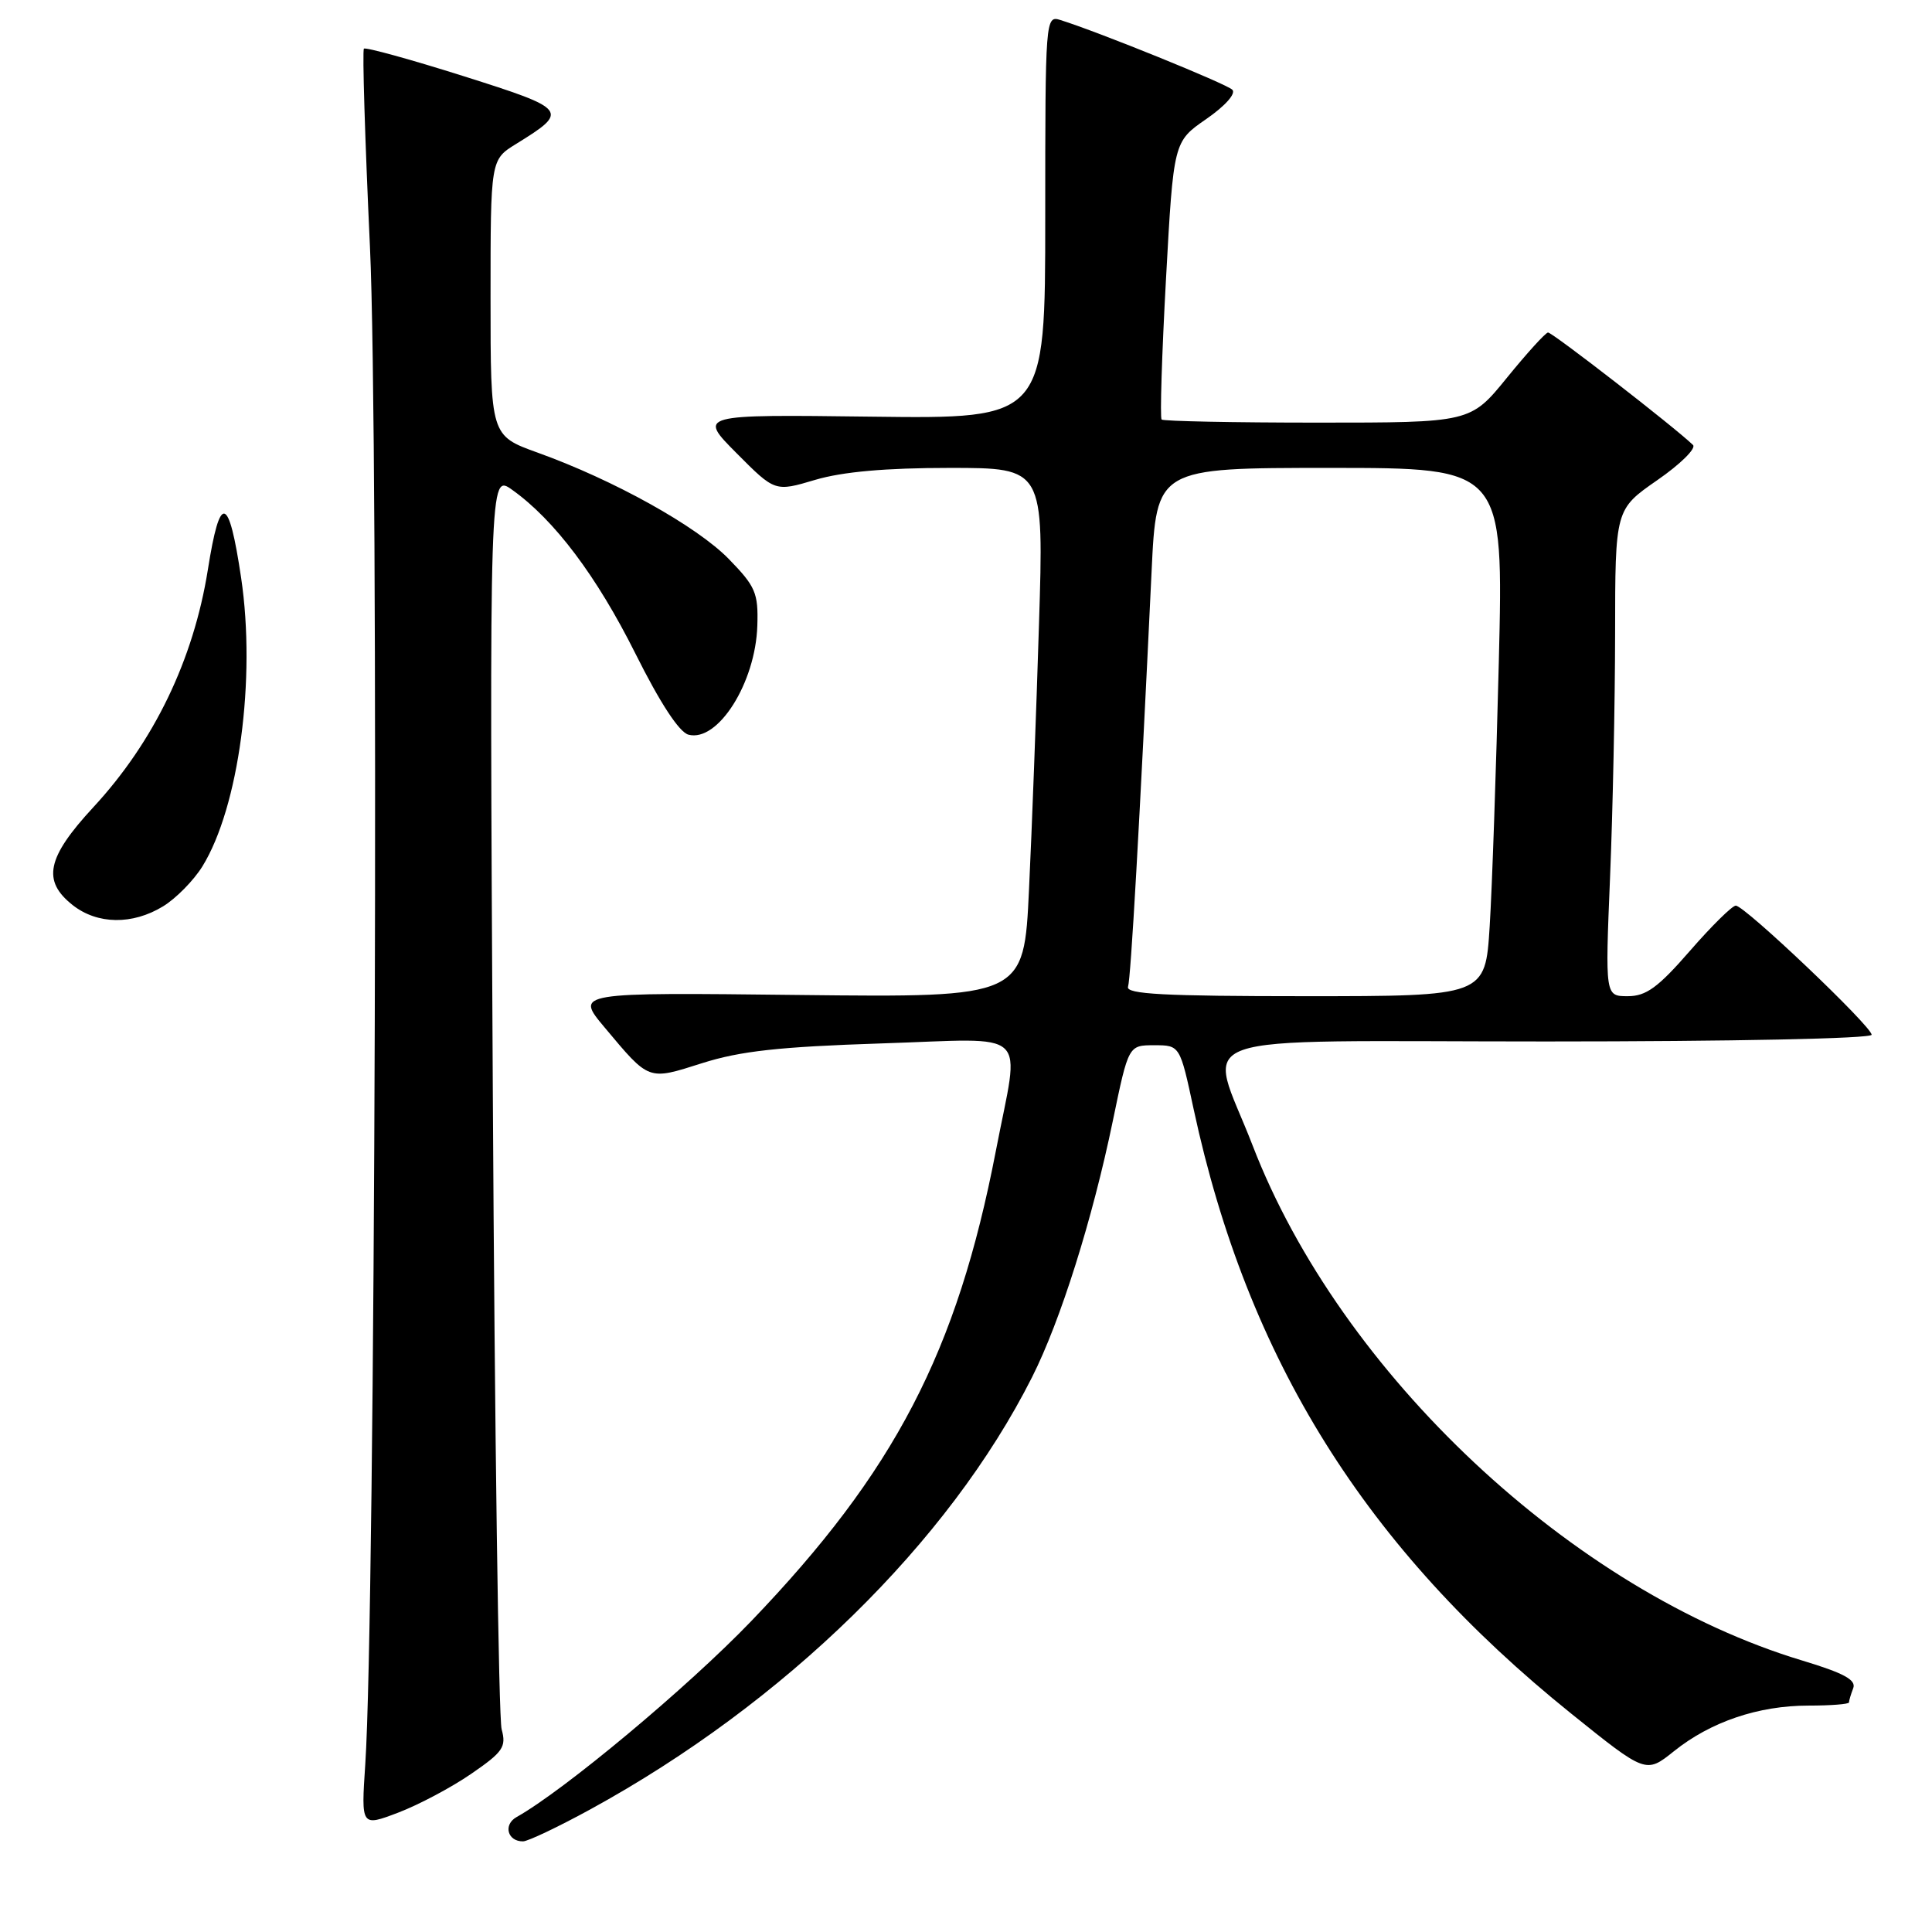 <?xml version="1.0" encoding="UTF-8" standalone="no"?>
<!DOCTYPE svg PUBLIC "-//W3C//DTD SVG 1.1//EN" "http://www.w3.org/Graphics/SVG/1.1/DTD/svg11.dtd" >
<svg xmlns="http://www.w3.org/2000/svg" xmlns:xlink="http://www.w3.org/1999/xlink" version="1.1" viewBox="0 0 256 256">
 <g >
 <path fill="currentColor"
d=" M 78.24 239.74 C 103.99 225.64 125.69 204.41 136.75 182.49 C 140.52 175.02 144.75 161.60 147.46 148.50 C 149.53 138.50 149.53 138.50 152.94 138.50 C 156.35 138.50 156.35 138.50 158.17 147.00 C 165.30 180.11 180.92 205.12 208.18 227.05 C 218.09 235.02 218.09 235.02 221.80 232.05 C 226.66 228.15 232.99 226.00 239.63 226.00 C 242.58 226.00 245.00 225.81 245.00 225.58 C 245.00 225.35 245.25 224.50 245.56 223.70 C 245.99 222.60 244.31 221.69 238.81 220.03 C 208.42 210.88 177.64 182.04 165.97 151.76 C 160.04 136.40 155.52 138.00 204.88 138.00 C 229.45 138.00 248.00 137.62 248.00 137.11 C 248.00 135.99 231.18 120.00 230.00 120.00 C 229.53 120.00 226.79 122.70 223.92 126.00 C 219.70 130.85 218.12 132.00 215.69 132.00 C 212.69 132.00 212.69 132.00 213.34 116.25 C 213.70 107.59 214.00 93.08 214.01 84.00 C 214.02 67.50 214.02 67.50 219.59 63.63 C 222.66 61.51 224.79 59.40 224.33 58.96 C 221.91 56.62 205.66 44.01 205.12 44.06 C 204.78 44.09 202.33 46.79 199.67 50.06 C 194.84 56.00 194.84 56.00 174.59 56.00 C 163.45 56.00 154.15 55.81 153.92 55.59 C 153.69 55.36 153.95 46.98 154.50 36.97 C 155.50 18.77 155.50 18.77 159.84 15.77 C 162.34 14.04 163.80 12.40 163.29 11.89 C 162.50 11.10 145.53 4.22 140.50 2.65 C 138.53 2.03 138.50 2.48 138.50 28.76 C 138.50 55.50 138.50 55.50 115.50 55.21 C 92.50 54.92 92.50 54.92 97.60 60.05 C 102.69 65.17 102.69 65.17 108.03 63.58 C 111.65 62.51 117.37 62.00 125.84 62.00 C 138.32 62.00 138.32 62.00 137.67 82.75 C 137.32 94.16 136.73 109.95 136.35 117.84 C 135.68 132.17 135.68 132.17 105.96 131.84 C 76.23 131.50 76.23 131.50 80.08 136.10 C 86.09 143.27 85.80 143.17 93.05 140.87 C 98.09 139.27 103.28 138.70 116.75 138.26 C 136.91 137.62 135.14 135.97 131.96 152.48 C 126.81 179.15 118.56 195.00 99.52 214.83 C 91.10 223.59 74.75 237.24 68.45 240.77 C 66.65 241.78 67.24 244.01 69.31 243.99 C 69.96 243.98 73.98 242.07 78.24 239.74 Z  M 62.44 235.04 C 66.66 232.14 67.11 231.48 66.47 229.14 C 66.07 227.69 65.55 189.66 65.30 144.63 C 64.85 62.75 64.85 62.75 67.86 64.90 C 73.46 68.89 79.06 76.33 84.20 86.61 C 87.47 93.16 90.00 97.03 91.23 97.35 C 95.13 98.37 100.12 90.47 100.35 82.90 C 100.49 78.57 100.11 77.70 96.56 74.06 C 92.32 69.72 81.34 63.61 71.25 59.98 C 65.00 57.73 65.00 57.73 65.00 39.45 C 65.00 21.16 65.00 21.16 68.39 19.07 C 75.46 14.70 75.29 14.48 61.39 10.08 C 54.37 7.86 48.44 6.23 48.22 6.45 C 48.00 6.67 48.36 18.47 49.02 32.68 C 50.22 58.08 49.73 214.05 48.40 233.78 C 47.85 242.05 47.85 242.05 52.77 240.18 C 55.47 239.15 59.83 236.84 62.44 235.04 Z  M 21.60 120.10 C 23.31 119.06 25.66 116.67 26.82 114.80 C 31.65 106.97 33.94 89.94 31.95 76.56 C 30.31 65.55 29.16 65.27 27.54 75.50 C 25.64 87.42 20.40 98.29 12.36 106.97 C 6.19 113.64 5.55 116.71 9.63 119.93 C 12.91 122.51 17.55 122.57 21.60 120.10 Z  M 149.47 130.75 C 149.84 129.60 150.98 109.60 152.59 75.75 C 153.24 62.00 153.24 62.00 176.23 62.00 C 199.23 62.00 199.23 62.00 198.60 87.75 C 198.25 101.91 197.71 117.66 197.39 122.75 C 196.81 132.00 196.81 132.00 172.94 132.00 C 154.29 132.00 149.15 131.73 149.47 130.75 Z "/>
</g>
</svg>